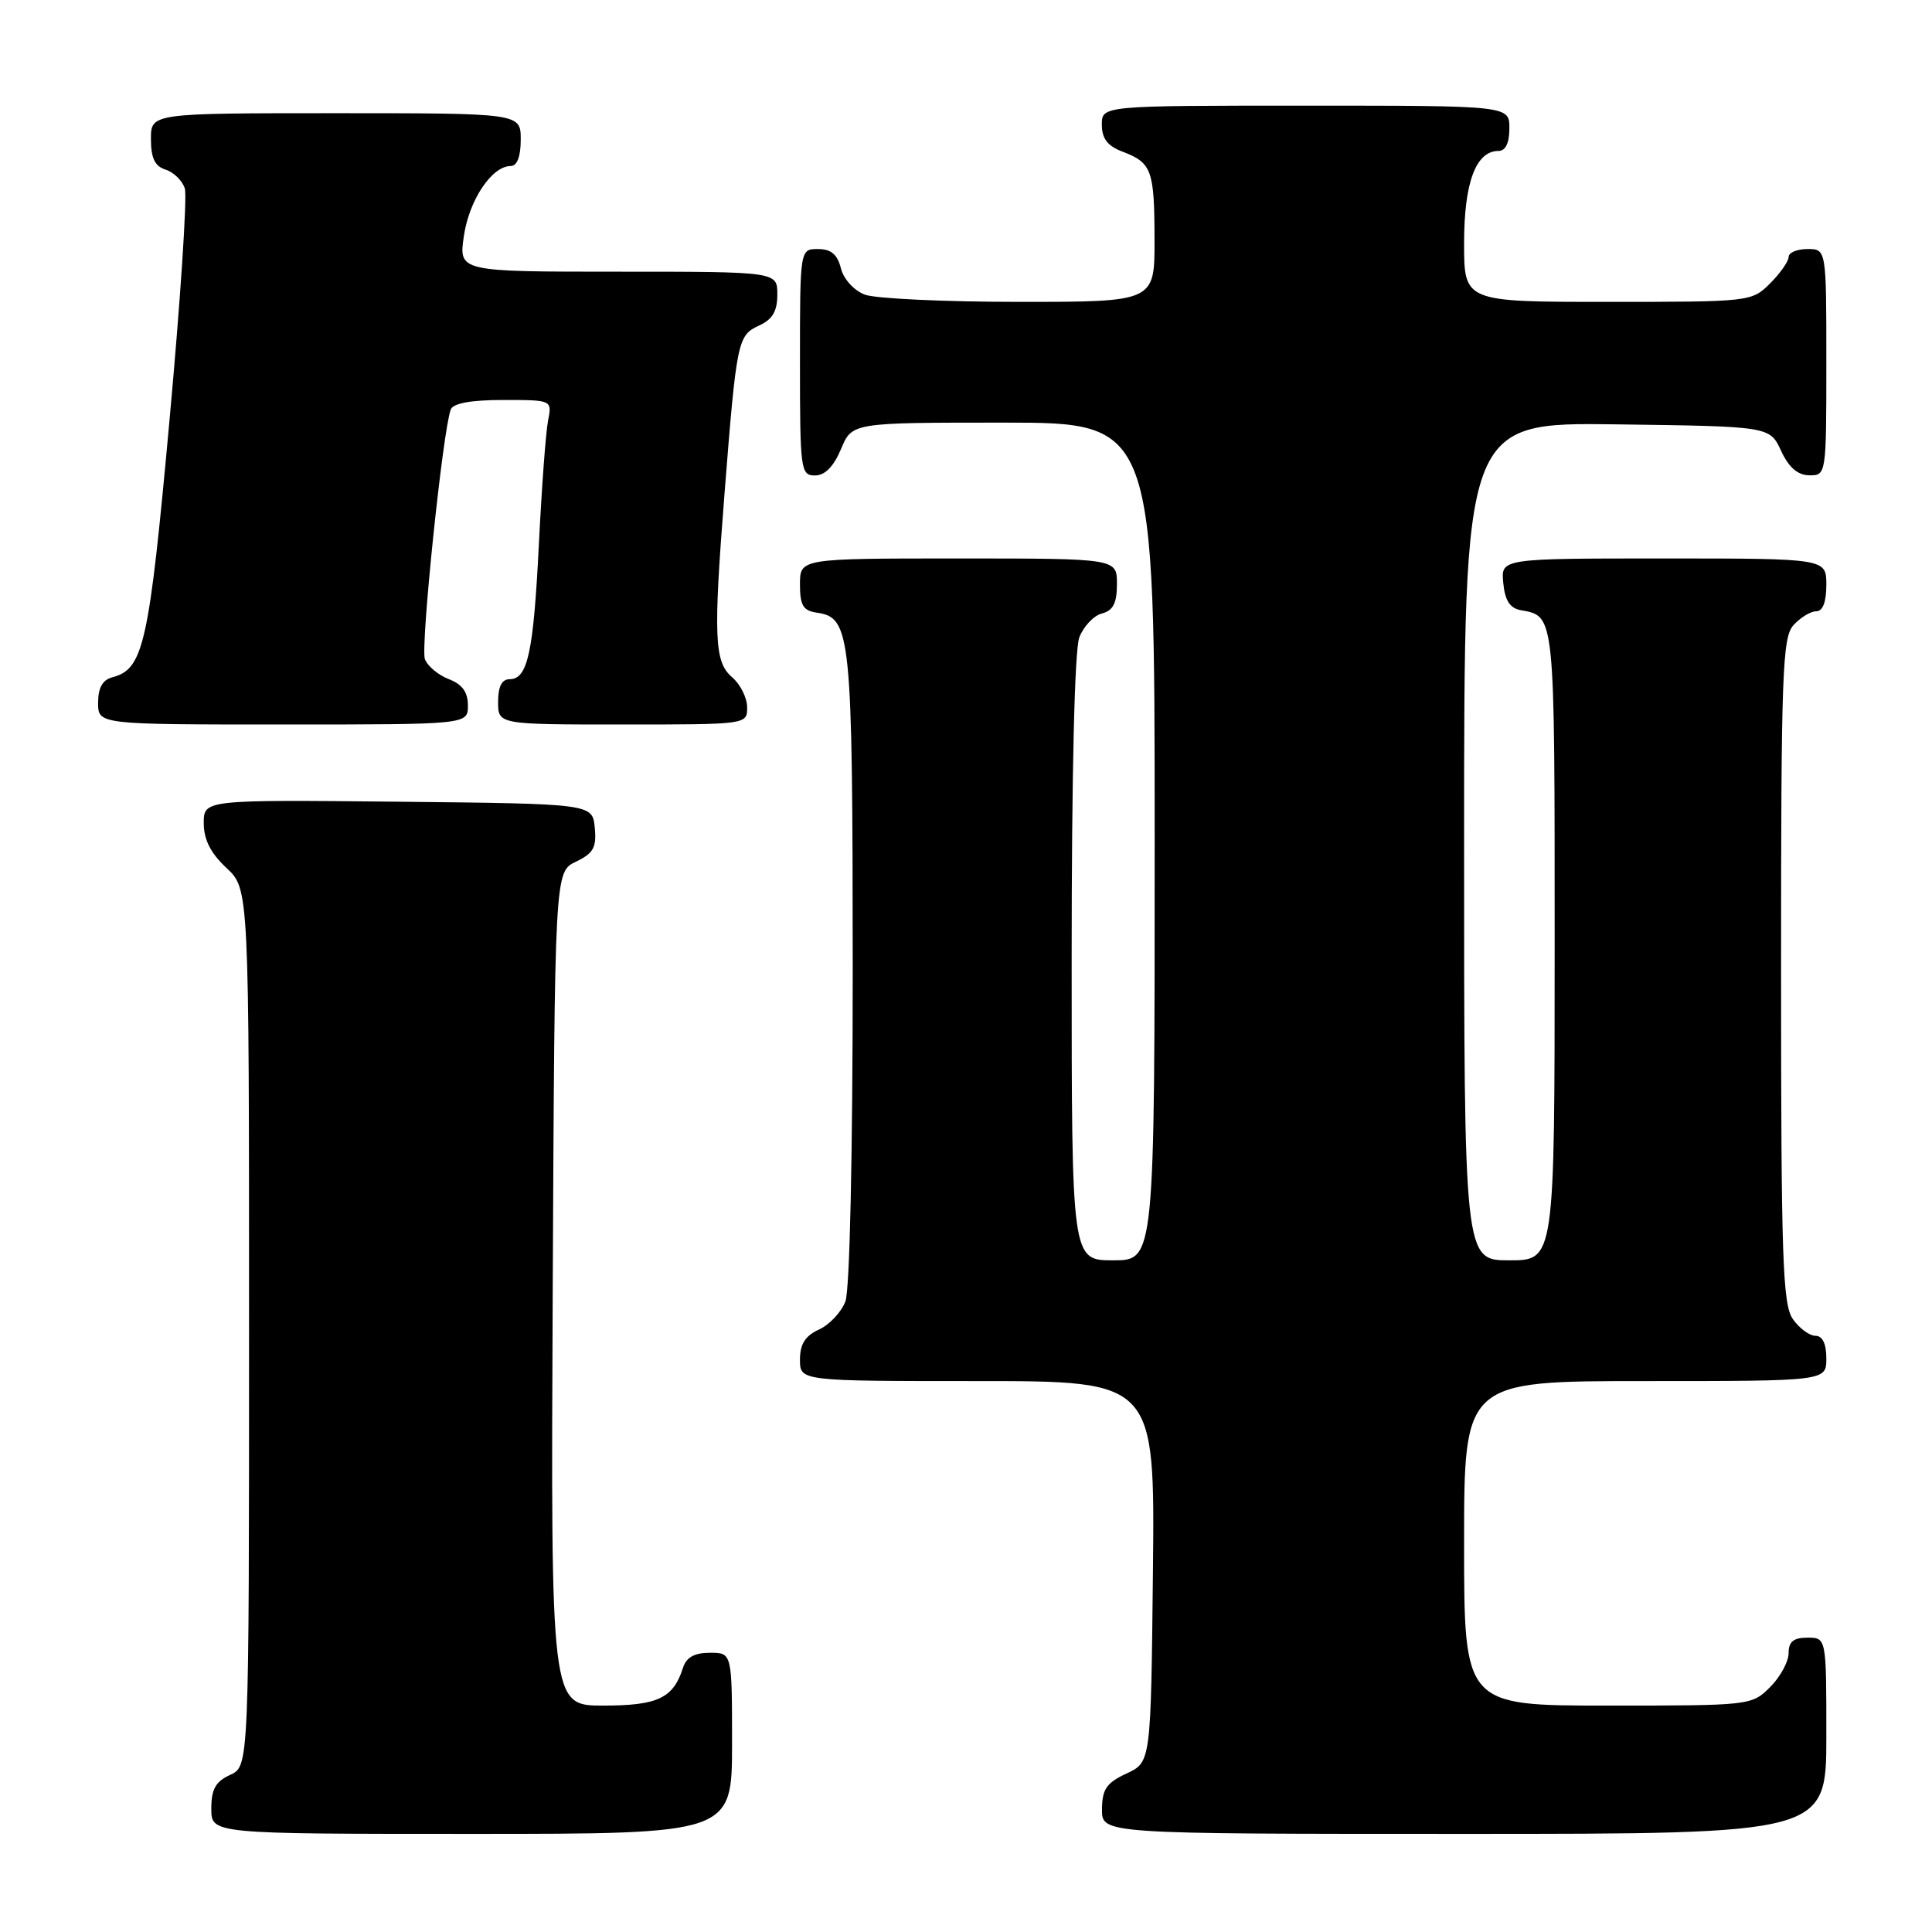 <?xml version="1.0" encoding="UTF-8" standalone="no"?>
<!DOCTYPE svg PUBLIC "-//W3C//DTD SVG 1.1//EN" "http://www.w3.org/Graphics/SVG/1.1/DTD/svg11.dtd" >
<svg xmlns="http://www.w3.org/2000/svg" xmlns:xlink="http://www.w3.org/1999/xlink" version="1.1" viewBox="0 0 256 256">
 <g >
 <path fill="currentColor"
d=" M 97.00 231.00 C 97.00 219.00 97.00 219.00 94.07 219.00 C 92.02 219.00 90.94 219.60 90.50 220.99 C 89.22 225.02 87.16 226.00 79.92 226.00 C 72.98 226.00 72.98 226.00 73.24 170.76 C 73.50 115.53 73.50 115.53 76.31 114.18 C 78.64 113.06 79.06 112.30 78.81 109.67 C 78.50 106.50 78.50 106.50 52.75 106.23 C 27.00 105.97 27.00 105.97 27.00 109.08 C 27.00 111.25 27.91 113.05 30.00 115.00 C 33.00 117.80 33.00 117.80 33.00 175.92 C 33.00 234.04 33.00 234.04 30.50 235.18 C 28.56 236.07 28.00 237.07 28.00 239.66 C 28.00 243.00 28.00 243.00 62.50 243.00 C 97.00 243.00 97.00 243.00 97.00 231.00 Z  M 242.00 230.00 C 242.00 217.00 242.00 217.00 239.50 217.00 C 237.65 217.00 237.00 217.53 237.00 219.05 C 237.00 220.17 235.90 222.20 234.55 223.55 C 232.11 225.98 231.93 226.00 213.05 226.00 C 194.00 226.00 194.00 226.00 194.00 204.50 C 194.00 183.00 194.00 183.00 218.00 183.00 C 242.00 183.00 242.00 183.00 242.00 180.00 C 242.00 178.05 241.49 177.00 240.56 177.00 C 239.76 177.00 238.41 176.00 237.56 174.78 C 236.21 172.85 236.00 166.76 236.00 128.61 C 236.00 89.11 236.17 84.47 237.65 82.83 C 238.57 81.82 239.92 81.00 240.65 81.00 C 241.53 81.00 242.00 79.77 242.00 77.50 C 242.00 74.00 242.00 74.00 220.44 74.00 C 198.87 74.00 198.87 74.00 199.19 77.24 C 199.41 79.56 200.07 80.59 201.50 80.85 C 206.07 81.68 206.00 81.04 206.00 125.12 C 206.00 167.00 206.00 167.00 200.00 167.00 C 194.00 167.00 194.00 167.00 194.00 111.48 C 194.00 55.96 194.00 55.96 214.25 56.23 C 234.50 56.50 234.50 56.50 236.00 59.73 C 237.03 61.95 238.20 62.96 239.75 62.98 C 241.98 63.00 242.00 62.90 242.00 48.00 C 242.00 33.00 242.00 33.00 239.50 33.00 C 238.12 33.00 237.00 33.47 237.00 34.05 C 237.00 34.62 235.90 36.20 234.55 37.55 C 232.11 39.98 231.93 40.00 213.05 40.00 C 194.00 40.00 194.00 40.00 194.00 32.22 C 194.00 24.18 195.56 20.00 198.56 20.00 C 199.49 20.00 200.00 18.95 200.00 17.00 C 200.00 14.00 200.00 14.00 173.00 14.00 C 146.00 14.00 146.00 14.00 146.00 16.52 C 146.00 18.35 146.75 19.34 148.73 20.09 C 152.62 21.57 152.97 22.53 152.98 31.75 C 153.00 40.00 153.00 40.00 135.07 40.00 C 125.20 40.00 115.99 39.57 114.59 39.04 C 113.15 38.49 111.78 36.98 111.42 35.54 C 110.96 33.71 110.12 33.00 108.39 33.00 C 106.00 33.00 106.00 33.00 106.00 48.00 C 106.00 62.30 106.09 63.00 107.99 63.00 C 109.31 63.00 110.46 61.83 111.44 59.50 C 112.90 56.00 112.90 56.00 132.95 56.00 C 153.00 56.00 153.00 56.00 153.00 111.50 C 153.00 167.00 153.00 167.00 147.50 167.00 C 142.00 167.00 142.00 167.00 142.00 127.07 C 142.00 102.55 142.39 86.10 143.01 84.47 C 143.57 83.00 144.92 81.57 146.01 81.29 C 147.50 80.90 148.00 79.92 148.00 77.38 C 148.00 74.00 148.00 74.00 127.00 74.00 C 106.00 74.00 106.00 74.00 106.00 77.43 C 106.00 80.21 106.42 80.92 108.22 81.18 C 112.76 81.83 112.97 83.86 112.99 128.18 C 112.99 153.02 112.60 170.91 112.02 172.45 C 111.48 173.86 109.91 175.54 108.52 176.17 C 106.69 177.01 106.00 178.10 106.00 180.16 C 106.00 183.00 106.00 183.00 129.52 183.00 C 153.03 183.00 153.03 183.00 152.77 208.25 C 152.50 233.50 152.50 233.50 149.27 235.00 C 146.61 236.24 146.04 237.07 146.02 239.75 C 146.00 243.00 146.00 243.00 194.00 243.00 C 242.00 243.00 242.00 243.00 242.00 230.00 Z  M 62.00 93.48 C 62.00 91.70 61.25 90.67 59.47 89.99 C 58.09 89.46 56.66 88.27 56.30 87.34 C 55.70 85.76 58.67 57.01 59.73 54.26 C 60.05 53.43 62.40 53.00 66.69 53.00 C 73.16 53.00 73.16 53.00 72.62 55.75 C 72.32 57.26 71.78 64.58 71.41 72.00 C 70.69 86.48 69.93 90.00 67.52 90.00 C 66.50 90.00 66.00 90.98 66.00 93.00 C 66.00 96.00 66.00 96.00 82.50 96.00 C 99.00 96.00 99.00 96.00 99.00 93.72 C 99.00 92.47 98.10 90.67 97.00 89.73 C 94.64 87.71 94.51 84.38 96.01 65.30 C 97.60 45.16 97.75 44.44 100.54 43.16 C 102.36 42.33 103.00 41.26 103.00 39.02 C 103.00 36.00 103.00 36.00 81.89 36.00 C 60.77 36.00 60.77 36.00 61.47 31.25 C 62.17 26.49 65.18 22.00 67.67 22.00 C 68.52 22.00 69.00 20.74 69.00 18.50 C 69.00 15.00 69.00 15.00 44.50 15.00 C 20.00 15.00 20.00 15.00 20.00 18.43 C 20.00 20.96 20.52 22.03 21.95 22.48 C 23.02 22.82 24.17 23.95 24.49 24.98 C 24.82 26.02 23.91 39.83 22.46 55.68 C 19.75 85.39 19.03 88.66 14.90 89.74 C 13.59 90.08 13.00 91.13 13.00 93.12 C 13.00 96.00 13.00 96.00 37.50 96.00 C 62.00 96.00 62.00 96.00 62.00 93.48 Z "/>
</g>
</svg>